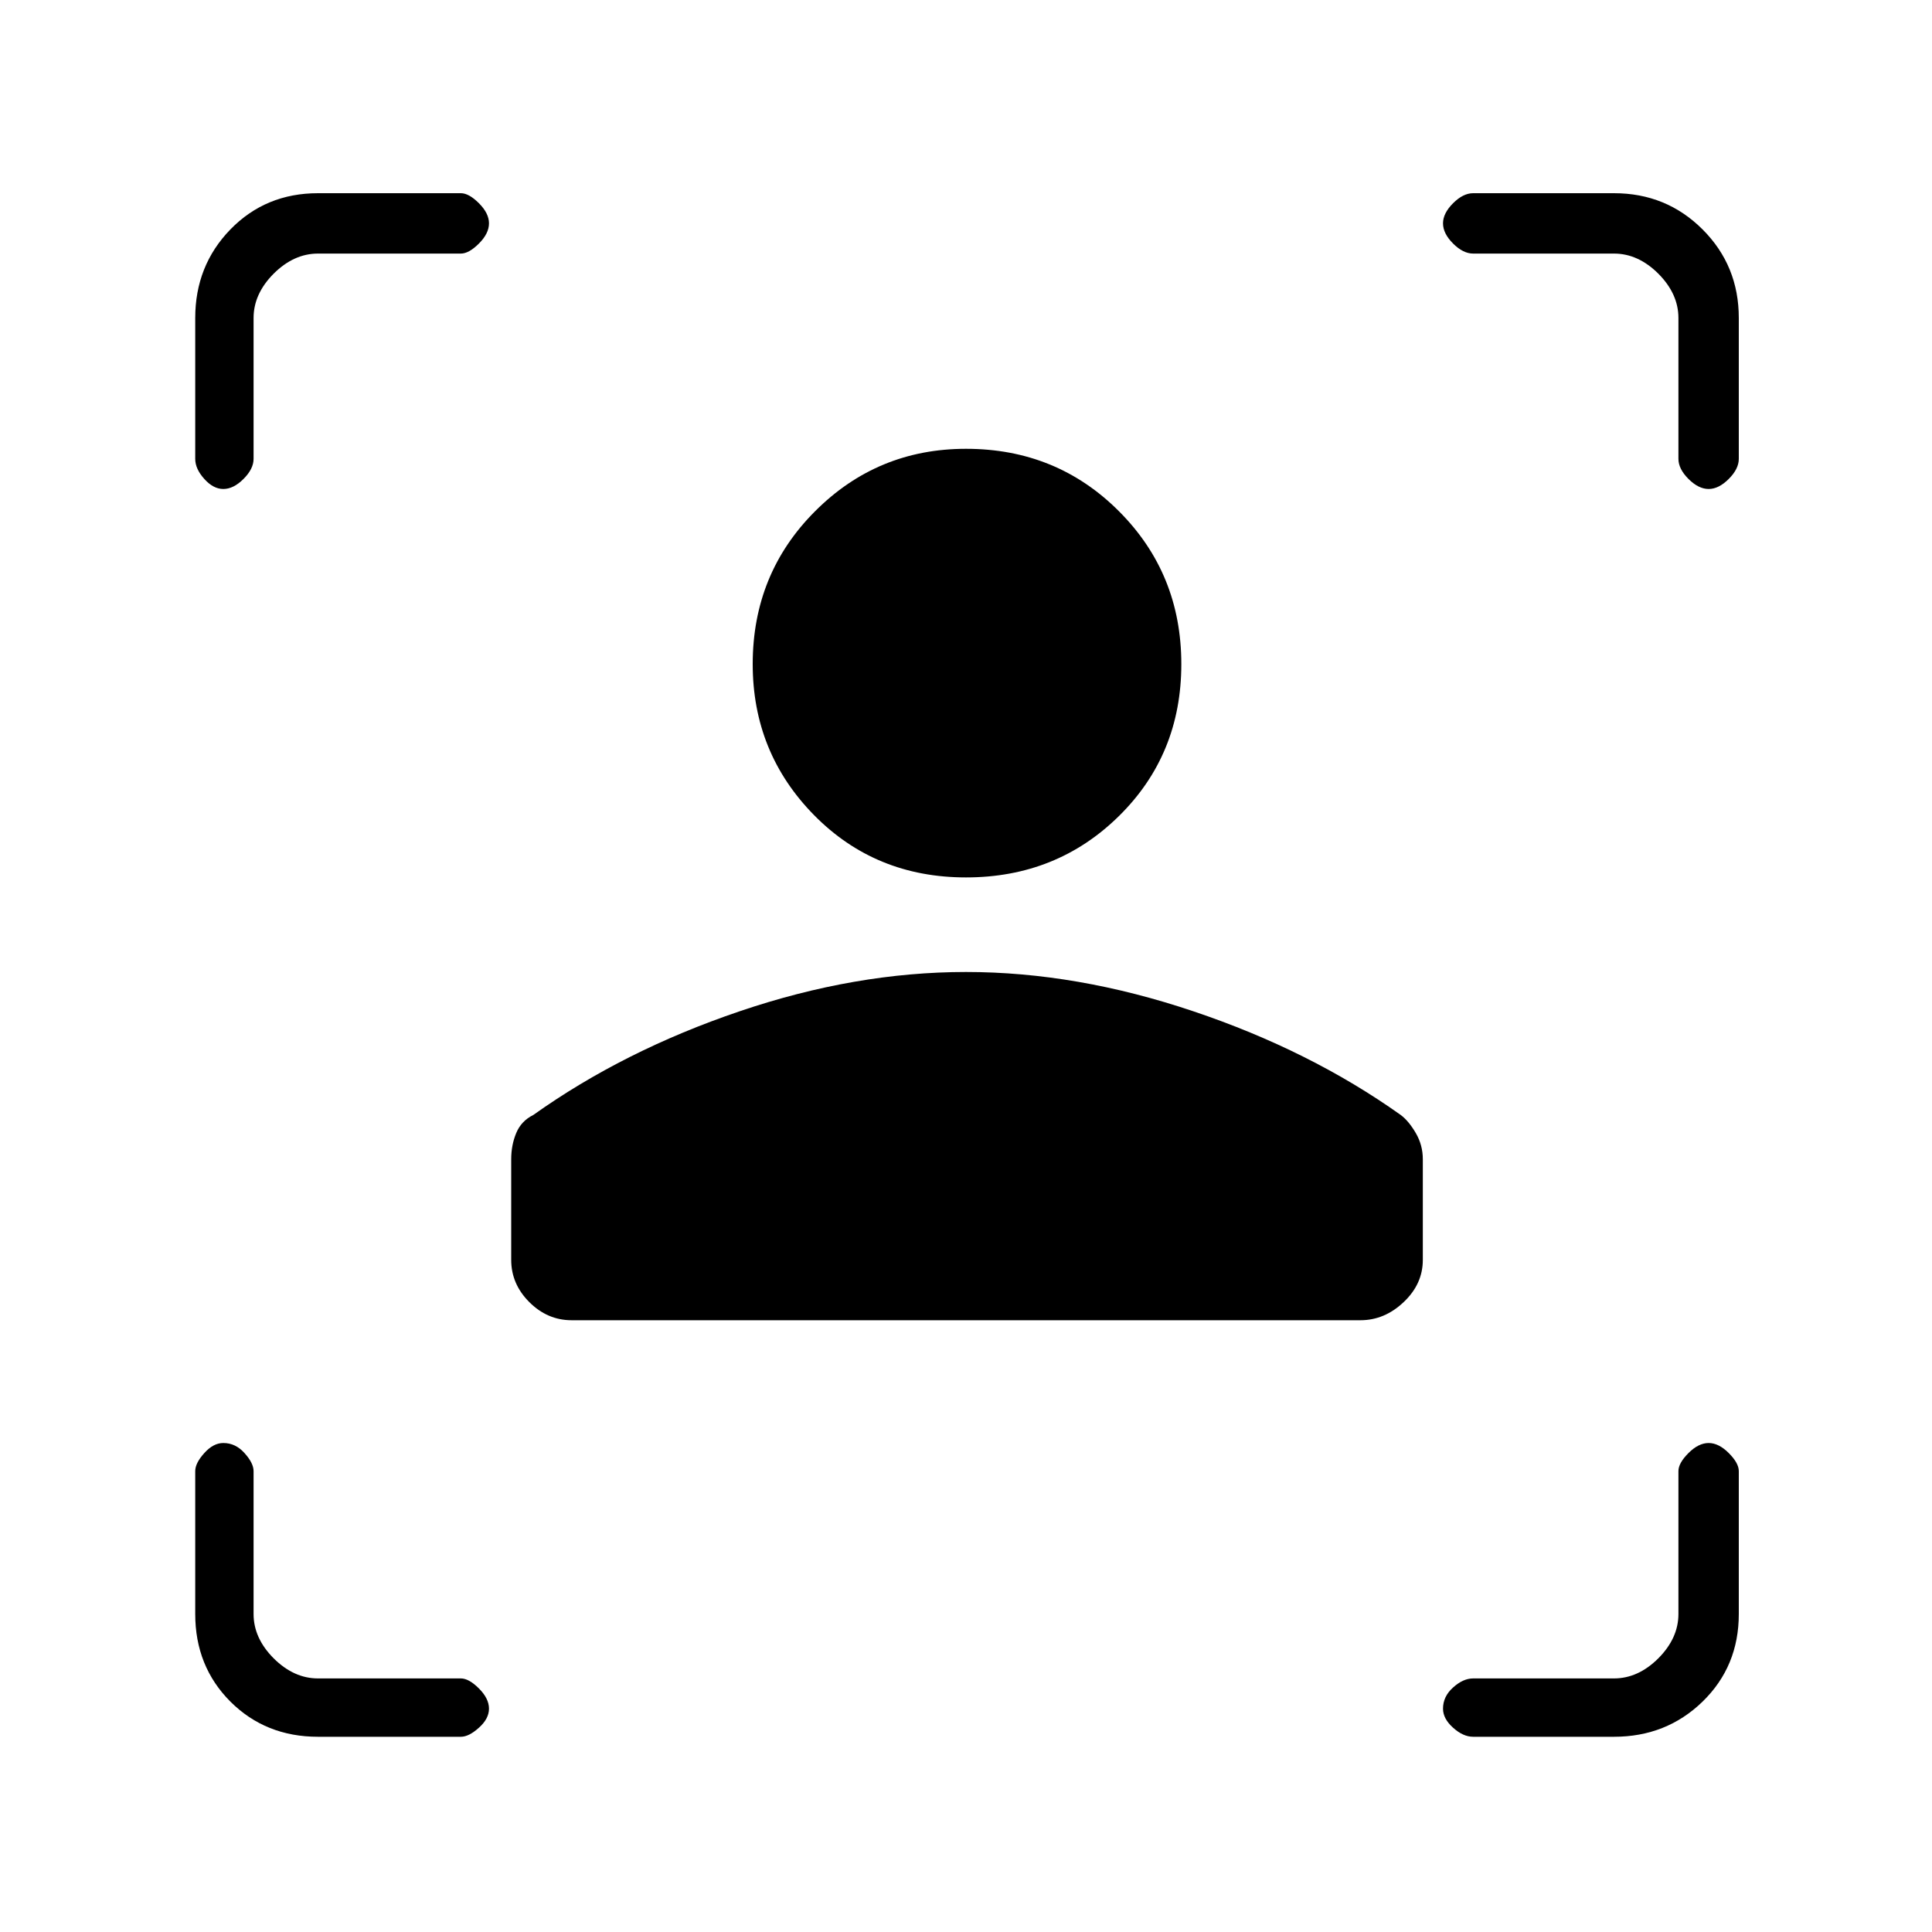 <svg xmlns="http://www.w3.org/2000/svg" height="20" width="20"><path d="M14.083 13.667H5.917q-.25 0-.438-.188-.187-.187-.187-.437V12q0-.146.052-.271.052-.125.177-.187.937-.667 2.135-1.073 1.198-.407 2.344-.407t2.354.407q1.208.406 2.146 1.073.083.062.156.187t.073.271v1.042q0 .25-.198.437-.198.188-.448.188ZM10 9.083q-.938 0-1.573-.645-.635-.646-.635-1.563 0-.937.646-1.583.645-.646 1.562-.646.938 0 1.583.646.646.646.646 1.583 0 .937-.646 1.573-.645.635-1.583.635ZM4.771 2.625H3.292q-.25 0-.459.208-.208.209-.208.459V4.75q0 .104-.104.208t-.209.104q-.104 0-.197-.104-.094-.104-.094-.208V3.292q0-.542.364-.917Q2.75 2 3.292 2h1.479q.083 0 .187.104t.104.208q0 .105-.104.209t-.187.104ZM3.292 17.979q-.542 0-.907-.364-.364-.365-.364-.907v-1.479q0-.083.094-.187.093-.104.197-.104.126 0 .219.104.094.104.094.187v1.479q0 .25.208.459.209.208.459.208h1.479q.083 0 .187.104t.104.209q0 .104-.104.197-.104.094-.187.094Zm13.416 0H15.25q-.104 0-.208-.094-.104-.093-.104-.197 0-.126.104-.219.104-.094.208-.094h1.458q.25 0 .459-.208.208-.209.208-.459v-1.479q0-.083.104-.187t.209-.104q.104 0 .208.104t.104.187v1.479q0 .542-.375.907-.375.364-.917.364ZM15.25 2.625q-.104 0-.208-.104t-.104-.209q0-.104.104-.208T15.25 2h1.458q.542 0 .917.375t.375.917V4.75q0 .104-.104.208t-.208.104q-.105 0-.209-.104t-.104-.208V3.292q0-.25-.208-.459-.209-.208-.459-.208Z"/></svg>
